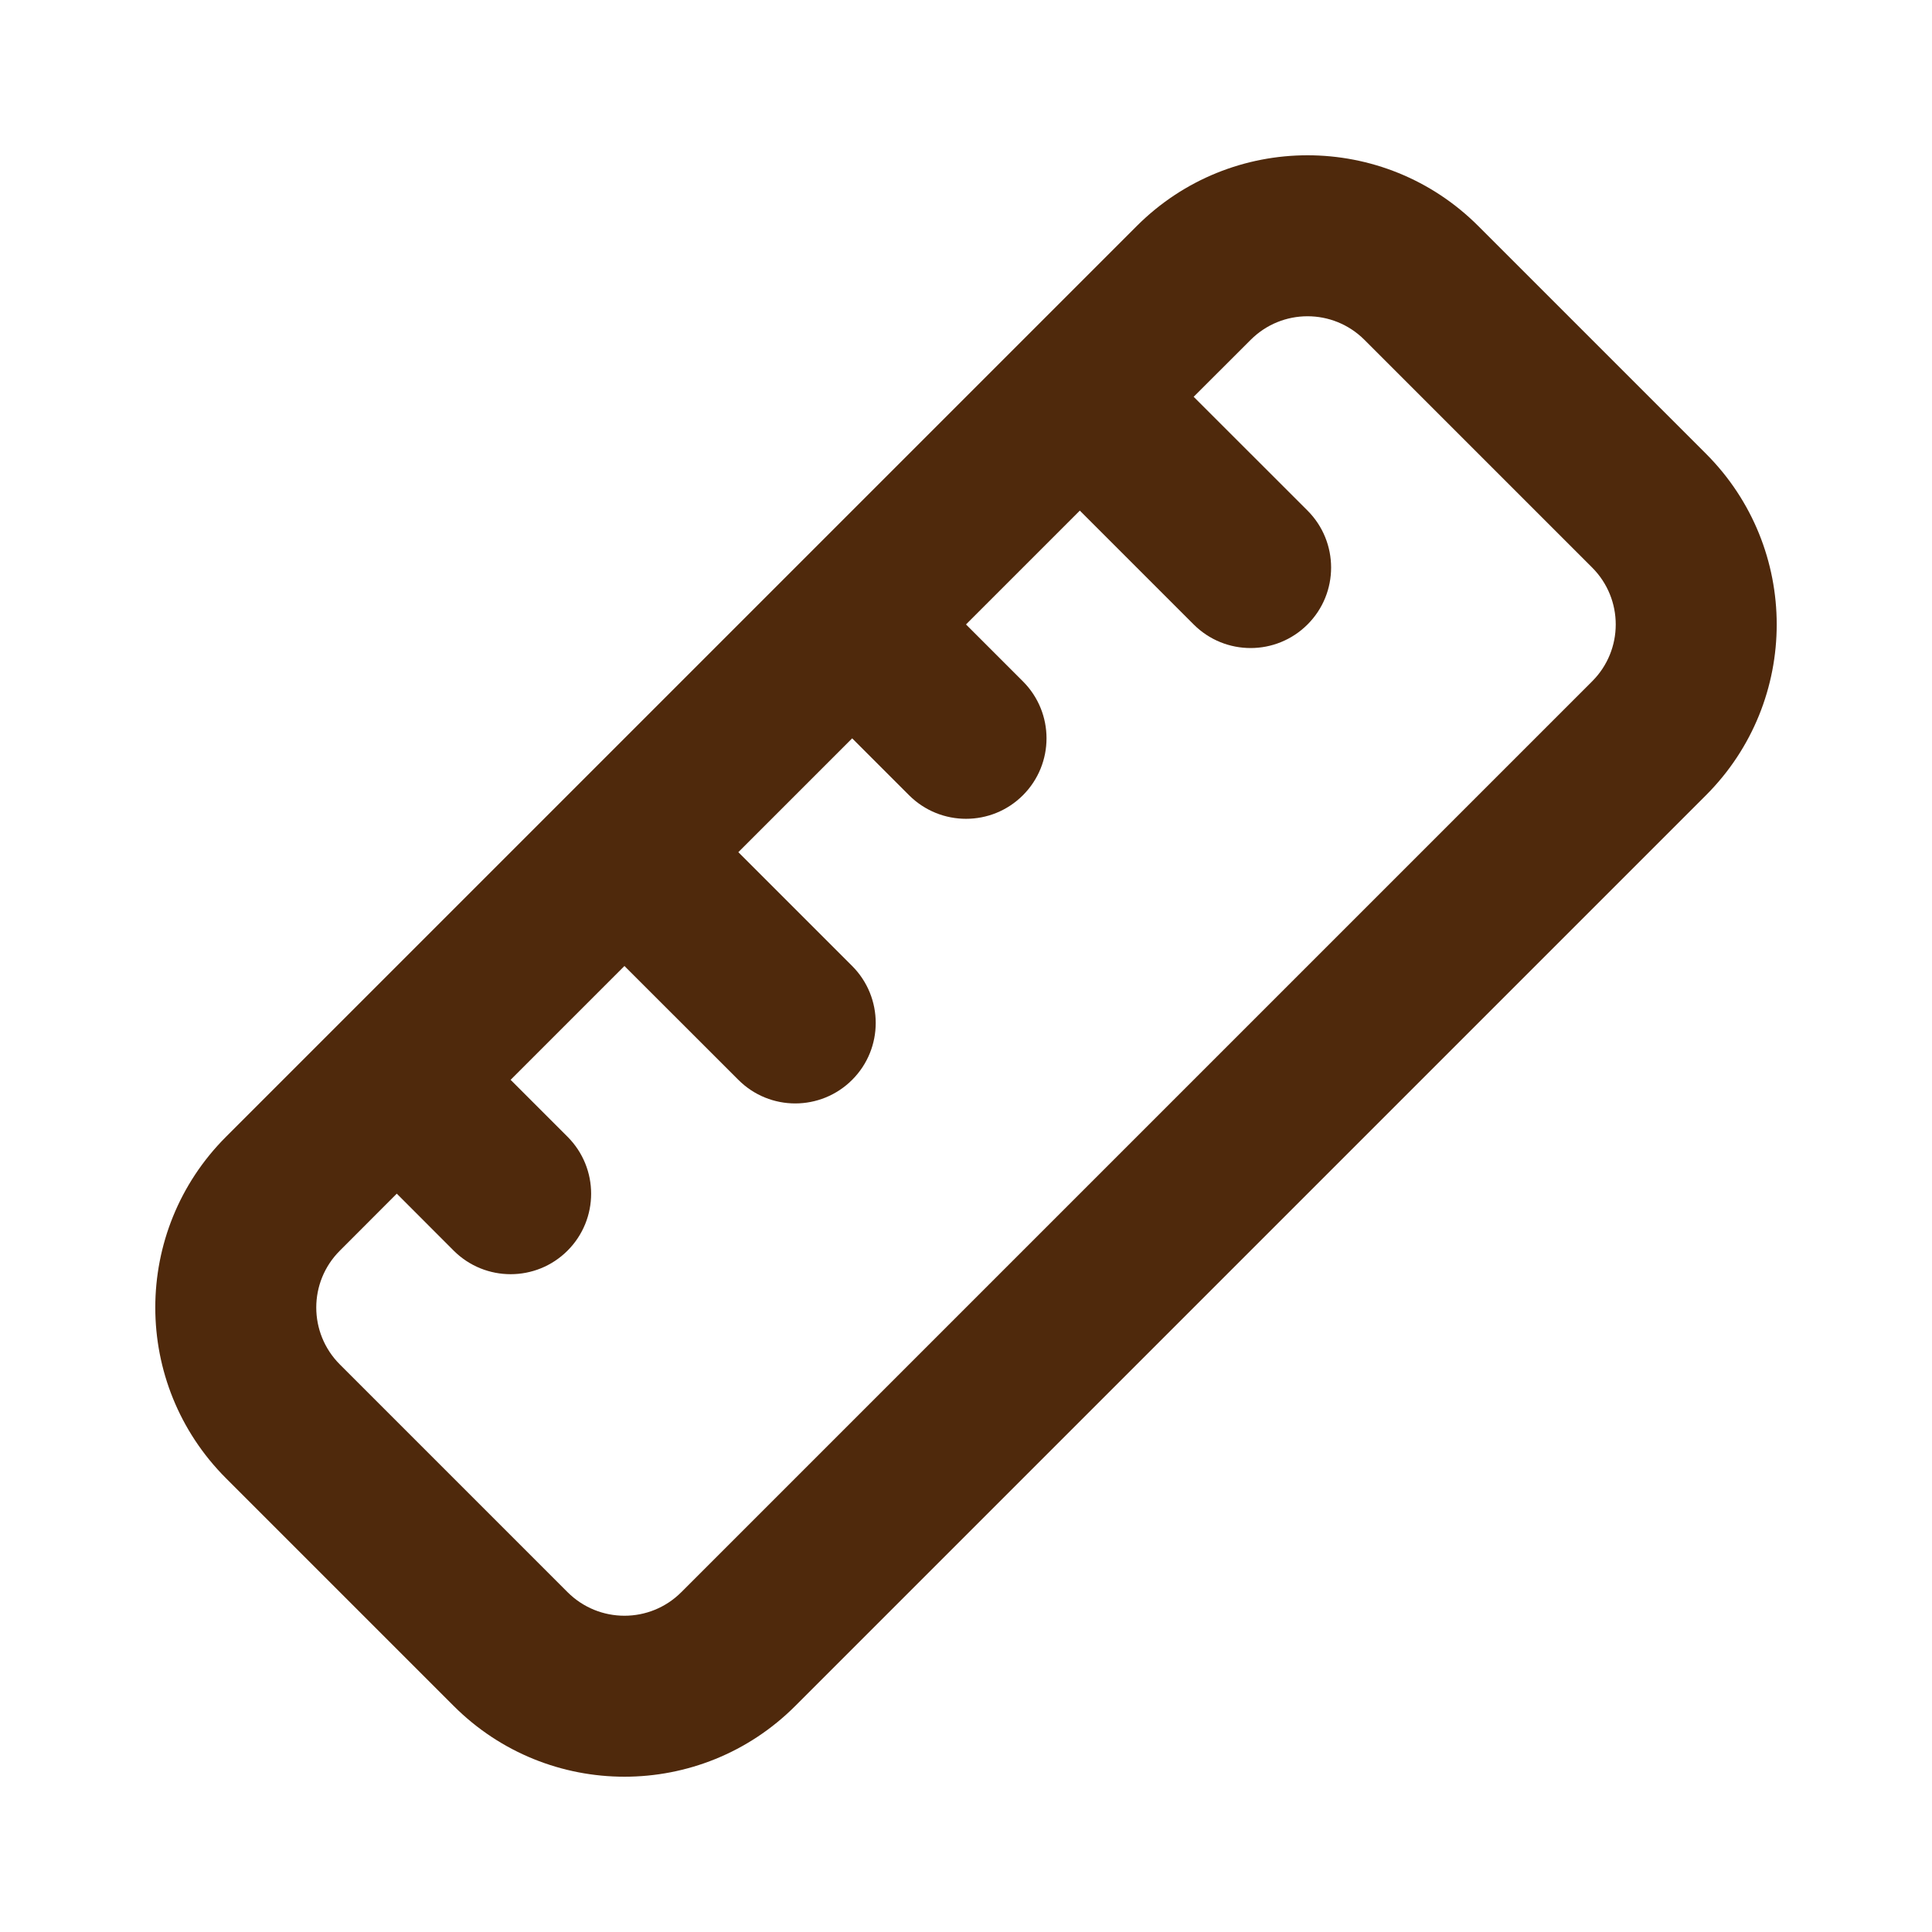 <svg width="24" height="24" viewBox="0 0 24 24" fill="none" xmlns="http://www.w3.org/2000/svg">
<path fill-rule="evenodd" clip-rule="evenodd" d="M18.364 2.808C17.192 1.636 15.293 1.636 14.121 2.808L2.808 14.121C1.636 15.293 1.636 17.192 2.808 18.364L5.636 21.192C6.808 22.364 8.707 22.364 9.879 21.192L21.192 9.879C22.364 8.707 22.364 6.808 21.192 5.636L18.364 2.808ZM16.95 4.222C16.559 3.831 15.926 3.831 15.536 4.222L14.828 4.929L16.243 6.343C16.633 6.734 16.633 7.367 16.243 7.757C15.852 8.148 15.219 8.148 14.828 7.757L13.414 6.343L12 7.757L12.707 8.464C13.098 8.855 13.098 9.488 12.707 9.879C12.317 10.269 11.684 10.269 11.293 9.879L10.586 9.172L9.172 10.586L10.586 12C10.976 12.391 10.976 13.024 10.586 13.414C10.195 13.805 9.562 13.805 9.172 13.414L7.757 12L6.343 13.414L7.05 14.121C7.441 14.512 7.441 15.145 7.05 15.536C6.66 15.926 6.027 15.926 5.636 15.536L4.929 14.828L4.222 15.536C3.831 15.926 3.831 16.559 4.222 16.95L7.05 19.778C7.441 20.169 8.074 20.169 8.464 19.778L19.778 8.464C20.169 8.074 20.169 7.441 19.778 7.05L16.95 4.222Z" fill="#4F290C"/>
</svg>
